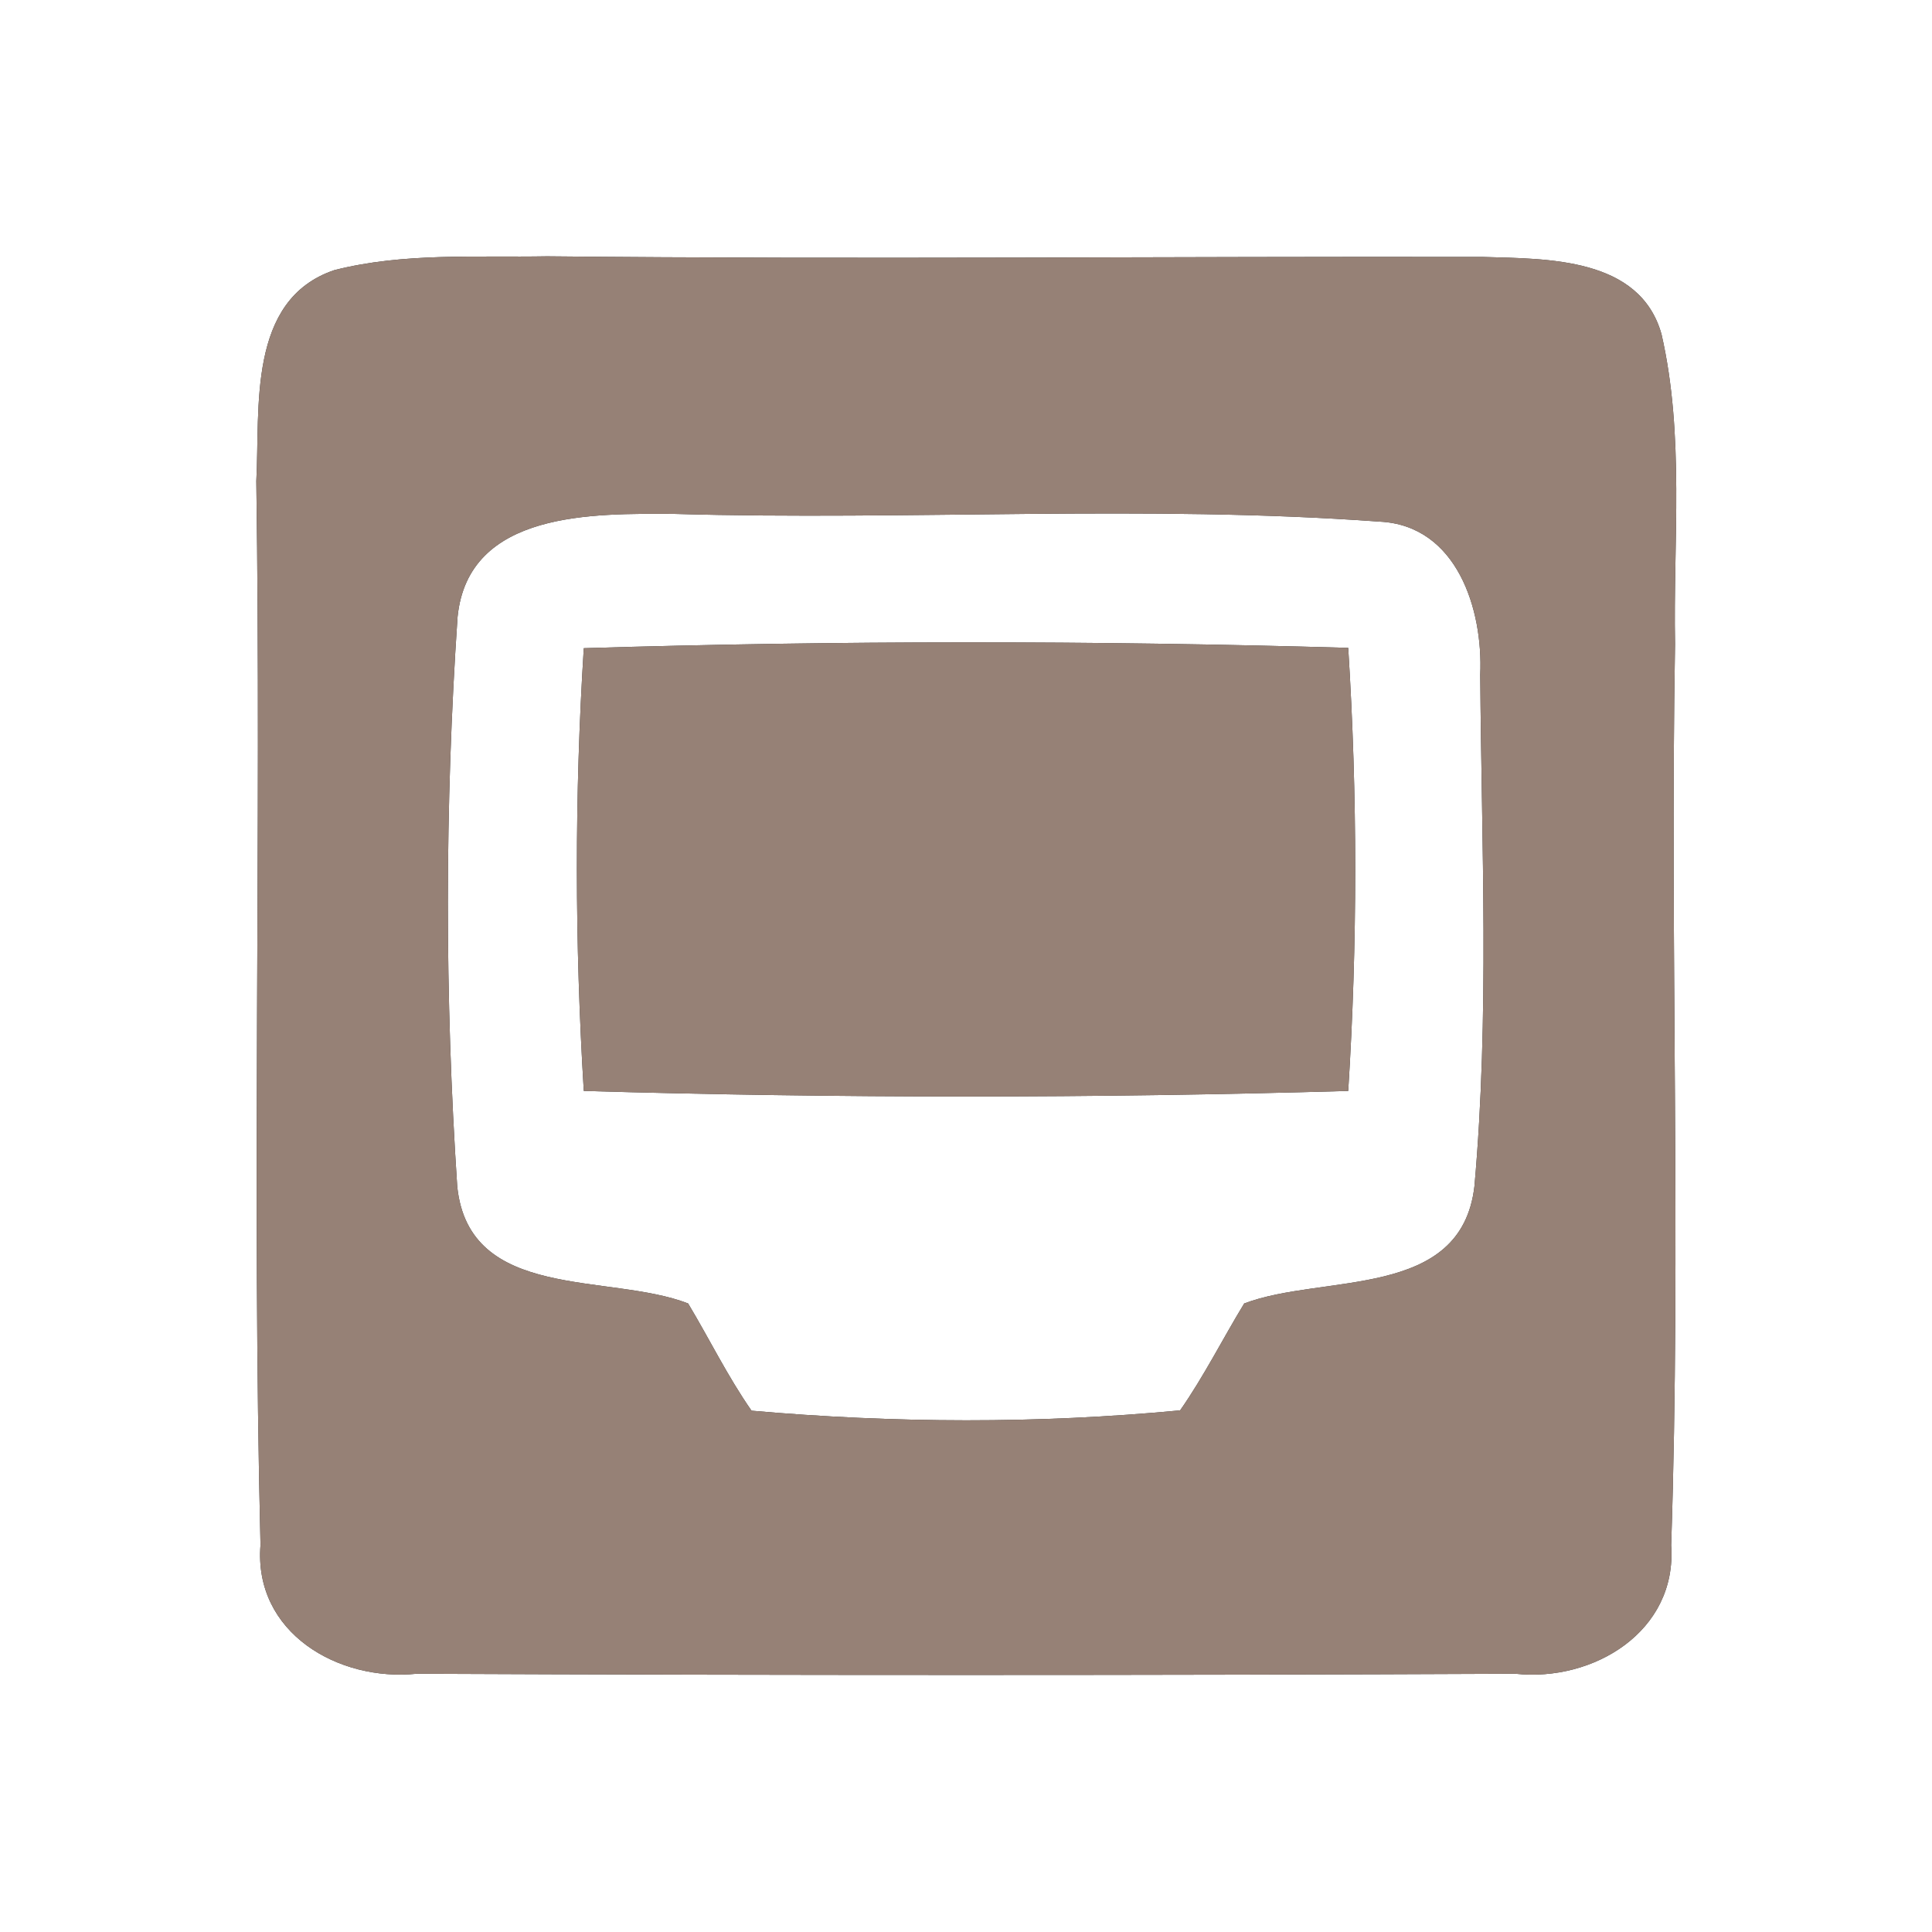 <?xml version="1.0" encoding="UTF-8" ?>
<!DOCTYPE svg PUBLIC "-//W3C//DTD SVG 1.1//EN" "http://www.w3.org/Graphics/SVG/1.1/DTD/svg11.dtd">
<svg width="60pt" height="60pt" viewBox="0 0 60 60" version="1.1" xmlns="http://www.w3.org/2000/svg">
<rect x="0" y="0" width="60" height="60" fill="#333333" stroke="none"/>
<g id="#ffffffff">
<path fill="#ffffff" opacity="1.00" d=" M 0.00 0.00 L 60.00 0.00 L 60.00 60.00 L 0.00 60.00 L 0.00 0.00 M 10.38 8.39 C 7.67 9.31 8.08 12.68 7.96 14.94 C 8.12 25.96 7.82 36.98 8.09 47.98 C 7.87 50.71 10.51 52.23 12.94 51.98 C 24.31 52.03 35.69 52.03 47.06 51.98 C 49.48 52.24 52.09 50.67 51.90 47.99 C 52.21 38.67 51.86 29.33 52.02 20.00 C 51.96 16.80 52.32 13.53 51.60 10.38 C 50.93 7.99 48.06 8.04 46.07 7.98 C 36.38 7.96 26.68 8.06 16.99 7.96 C 14.79 8.00 12.54 7.84 10.38 8.39 Z" />
<path fill="#ffffff" opacity="1.00" d=" M 14.21 19.16 C 14.54 15.85 18.46 15.95 20.94 15.96 C 28.24 16.17 35.57 15.67 42.85 16.20 C 45.25 16.32 46.06 18.93 45.97 20.95 C 46.01 26.24 46.26 31.56 45.79 36.84 C 45.38 40.38 41.09 39.55 38.64 40.48 C 37.97 41.58 37.39 42.74 36.65 43.80 C 32.24 44.22 27.76 44.20 23.34 43.81 C 22.60 42.75 22.03 41.58 21.37 40.48 C 18.92 39.53 14.57 40.42 14.20 36.85 C 13.81 30.98 13.81 25.03 14.21 19.16 M 18.13 20.13 C 17.84 24.70 17.85 29.30 18.13 33.88 C 26.03 34.11 33.97 34.11 41.87 33.88 C 42.16 29.30 42.16 24.70 41.87 20.12 C 33.96 19.89 26.03 19.89 18.13 20.13 Z" />
</g>
<g id="#000000ff">
<path fill="#968176" opacity="1.00" d=" M 10.38 8.39 C 12.54 7.84 14.79 8.00 16.99 7.96 C 26.68 8.06 36.38 7.96 46.07 7.98 C 48.06 8.04 50.93 7.99 51.60 10.38 C 52.32 13.53 51.96 16.80 52.02 20.00 C 51.86 29.33 52.21 38.67 51.90 47.99 C 52.09 50.67 49.48 52.24 47.06 51.98 C 35.69 52.03 24.31 52.03 12.94 51.98 C 10.51 52.23 7.87 50.71 8.09 47.98 C 7.82 36.98 8.12 25.96 7.96 14.94 C 8.08 12.68 7.67 9.31 10.38 8.39 M 14.21 19.16 C 13.81 25.03 13.81 30.98 14.20 36.85 C 14.57 40.42 18.92 39.53 21.37 40.48 C 22.03 41.58 22.60 42.75 23.34 43.81 C 27.76 44.20 32.24 44.22 36.65 43.80 C 37.39 42.74 37.97 41.58 38.64 40.48 C 41.09 39.55 45.38 40.38 45.79 36.84 C 46.26 31.56 46.01 26.24 45.97 20.95 C 46.06 18.93 45.25 16.32 42.85 16.20 C 35.57 15.67 28.24 16.17 20.94 15.96 C 18.46 15.95 14.54 15.85 14.21 19.16 Z" />
<path fill="#968176" opacity="1.00" d=" M 18.13 20.13 C 26.03 19.89 33.96 19.89 41.87 20.12 C 42.16 24.70 42.16 29.30 41.87 33.88 C 33.97 34.11 26.03 34.11 18.13 33.88 C 17.85 29.30 17.84 24.70 18.13 20.13 Z" />
</g>
</svg>
